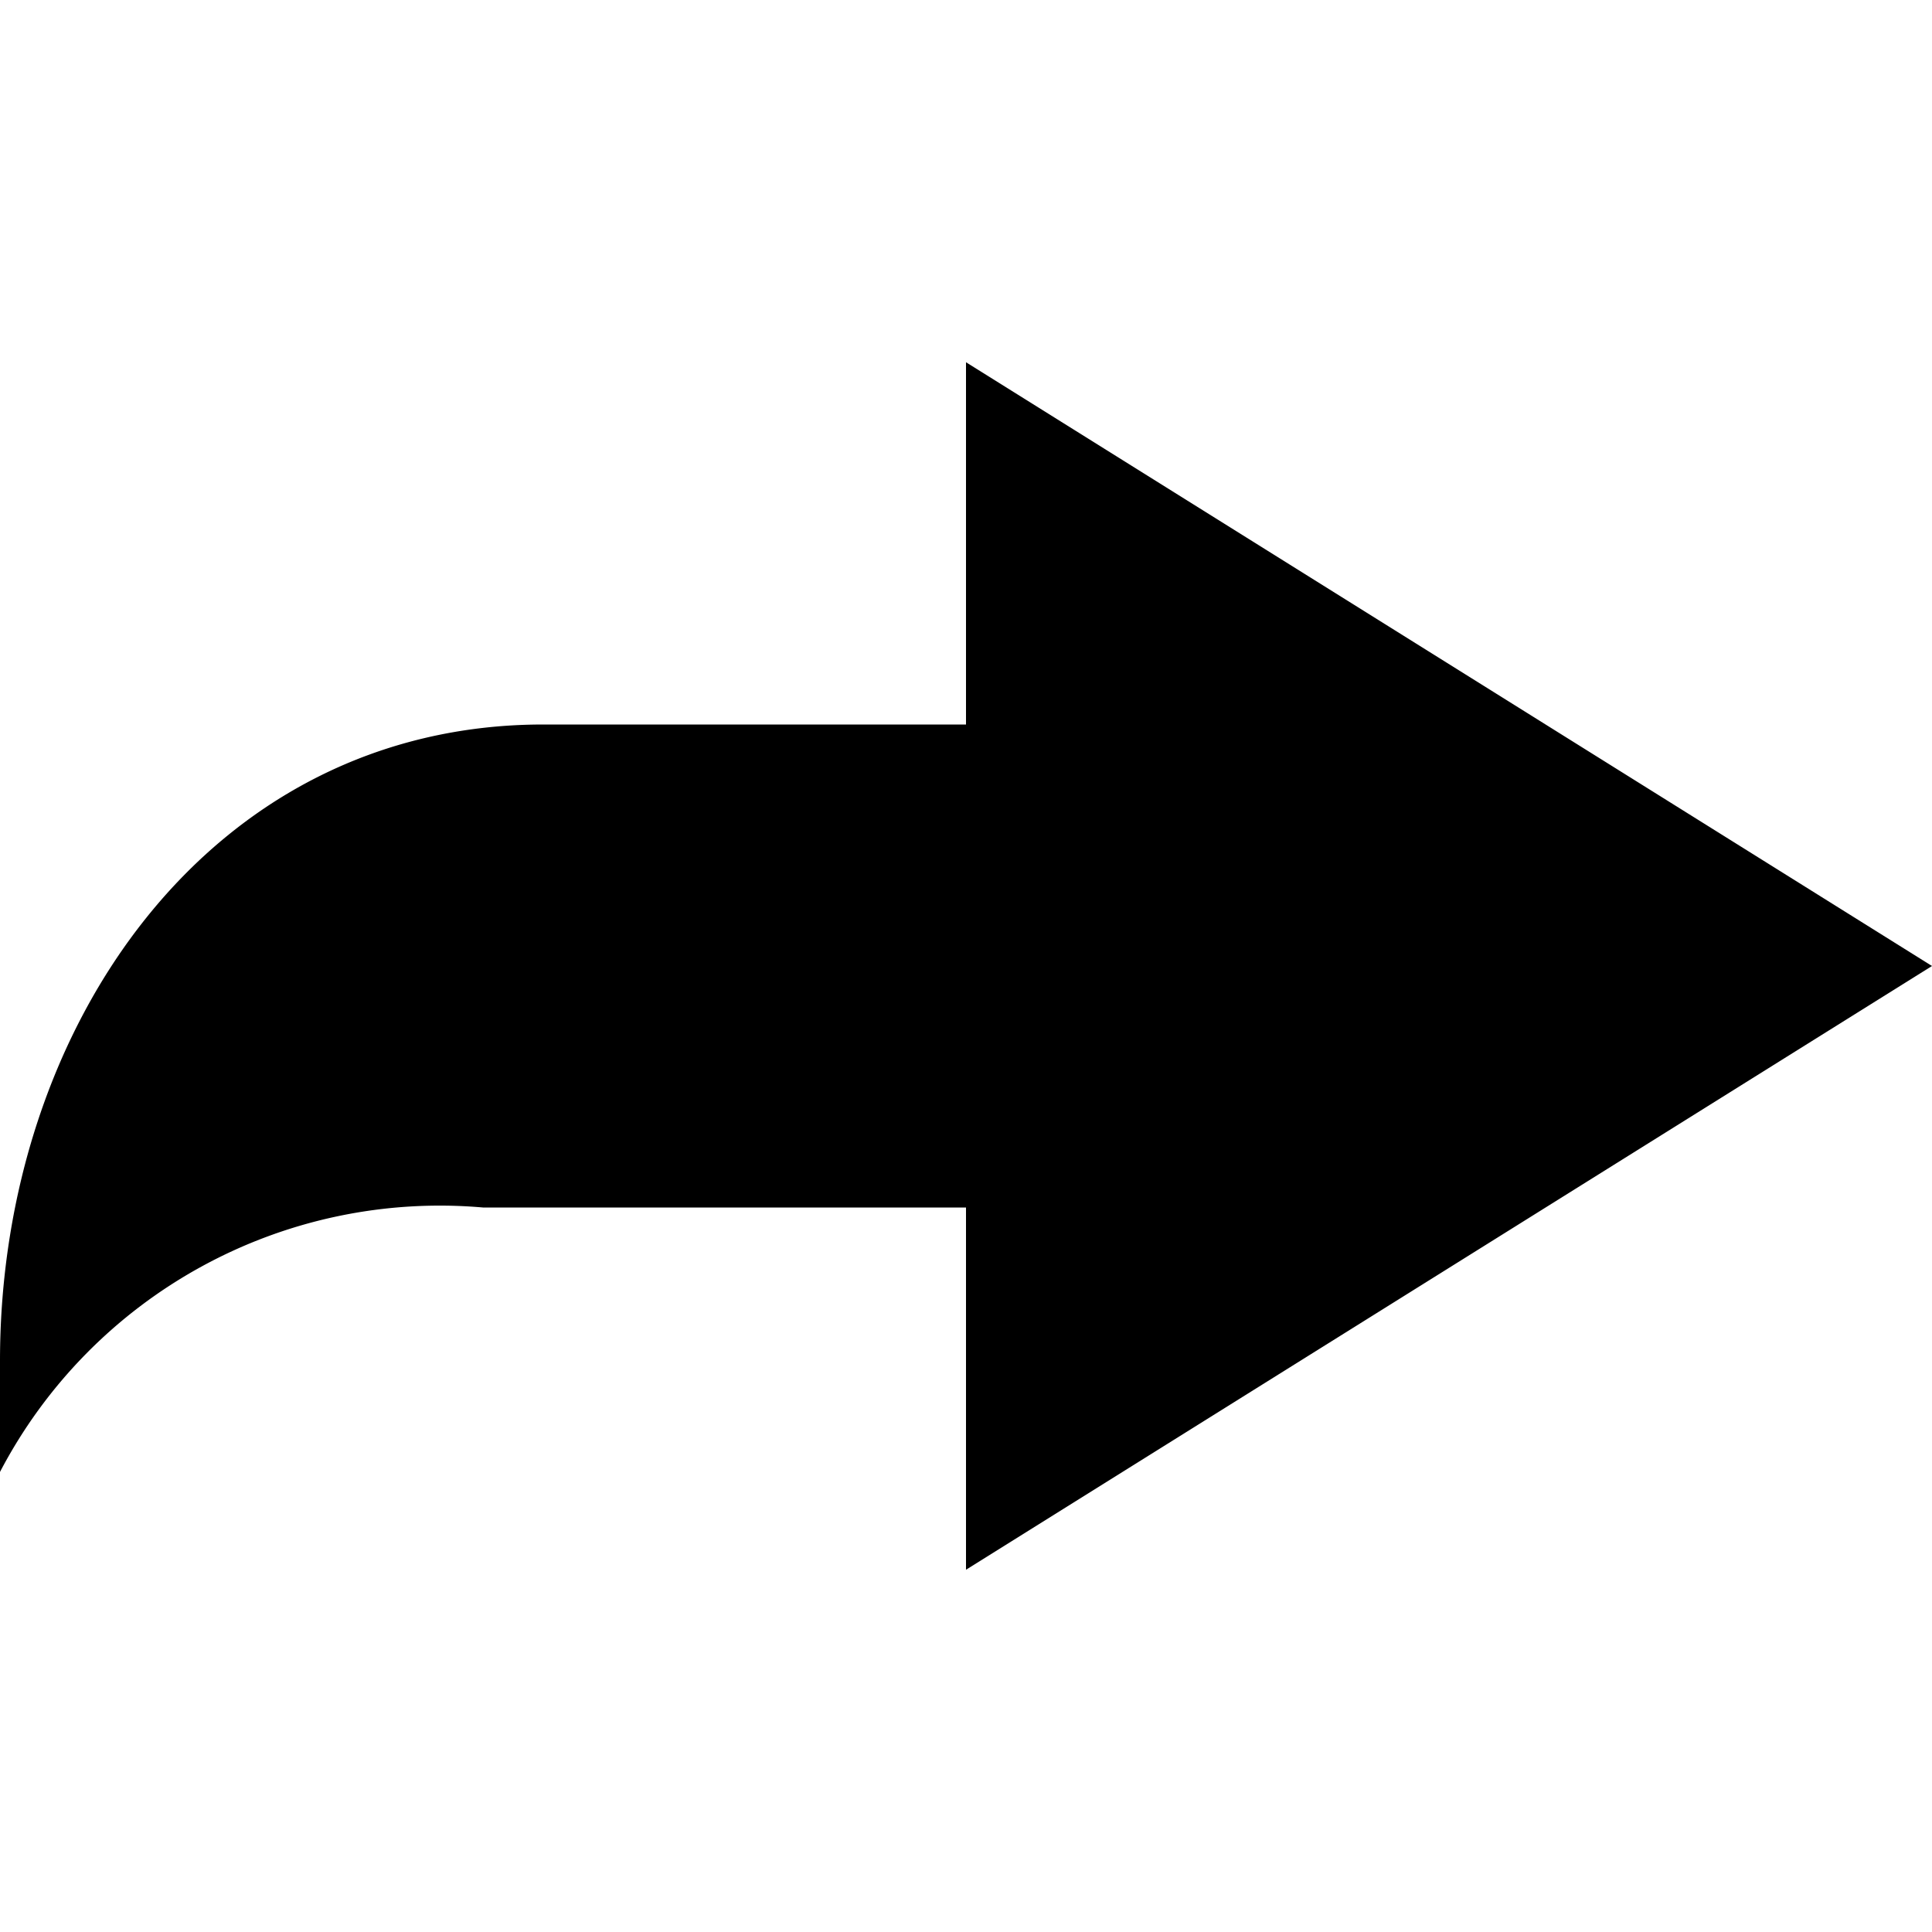 <svg xmlns="http://www.w3.org/2000/svg" width="16" height="16" viewBox="0 0 16 16"><title>redo-16</title><path d="M8,3V6H4.5C1.74,6,0,8.5,0,11.27c0,.19,0,.73,0,.92A4.11,4.11,0,0,1,4,10H8v3l8-5L8,3Z"/></svg>